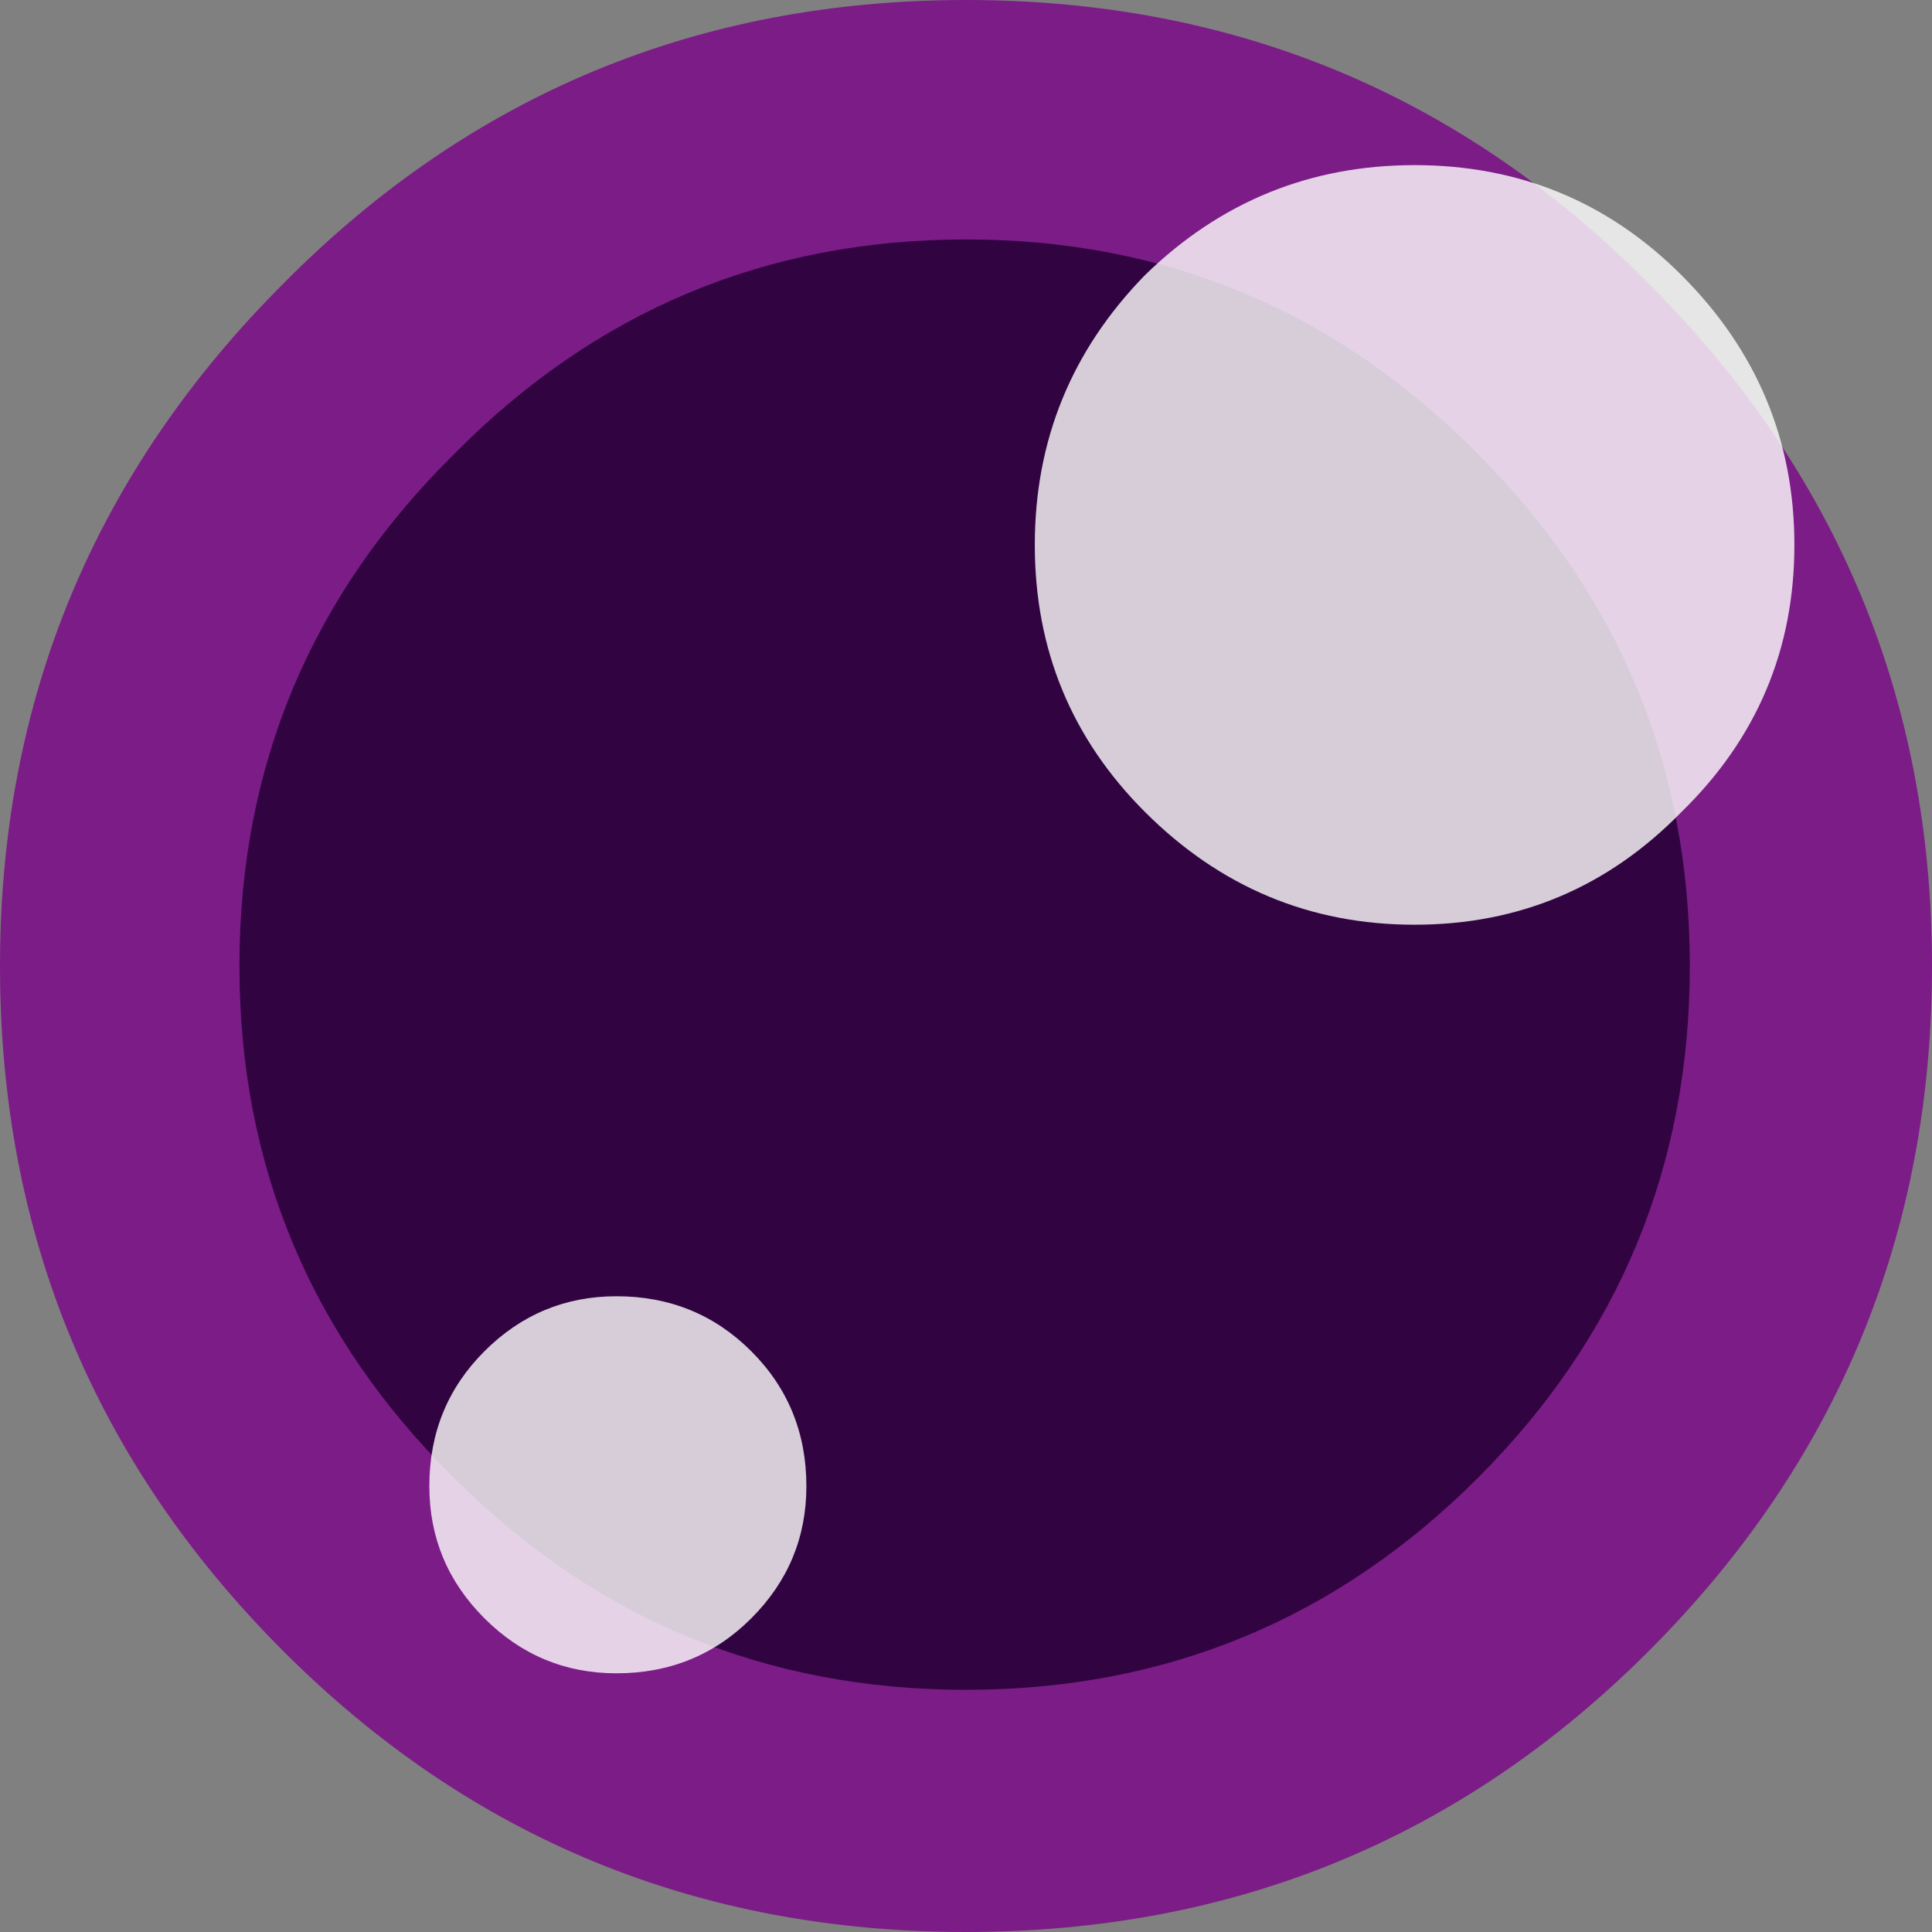 <?xml version="1.0" encoding="UTF-8" standalone="no"?>
<svg xmlns:xlink="http://www.w3.org/1999/xlink" height="35.1px" width="35.1px" xmlns="http://www.w3.org/2000/svg">
  <rect width="100%" height="100%" fill="#808080" stroke="none"/>
  <g transform="matrix(1.0, 0.0, 0.0, 1.0, 4.05, 3.0)">
    <path d="M1.1 27.0 Q-4.05 21.85 -4.05 14.55 -4.05 7.3 1.1 2.15 6.2 -3.0 13.5 -3.0 20.8 -3.0 25.9 2.15 31.05 7.3 31.05 14.55 31.05 21.85 25.9 27.0 20.8 32.1 13.5 32.1 6.2 32.1 1.1 27.0" fill="#7c1c87" fill-rule="evenodd" stroke="none"/>
    <path d="M4.2 23.85 Q0.3 20.0 0.3 14.55 0.3 9.1 4.2 5.25 8.05 1.35 13.5 1.35 18.95 1.35 22.8 5.25 26.65 9.1 26.65 14.55 26.65 20.0 22.8 23.85 18.95 27.7 13.5 27.7 8.05 27.7 4.2 23.85" fill="#310441" fill-rule="evenodd" stroke="none"/>
    <path d="M26.5 11.75 Q24.5 13.8 21.65 13.8 18.8 13.8 16.75 11.75 14.75 9.75 14.75 6.9 14.75 4.05 16.75 2.0 18.8 0.0 21.65 0.0 24.5 0.0 26.5 2.0 28.55 4.05 28.55 6.9 28.55 9.75 26.5 11.75" fill="#ffffff" fill-opacity="0.8" fill-rule="evenodd" stroke="none"/>
    <path d="M7.15 27.4 Q5.75 27.4 4.75 26.4 3.75 25.4 3.75 24.0 3.75 22.55 4.75 21.55 5.75 20.55 7.15 20.55 8.6 20.55 9.6 21.55 10.6 22.55 10.6 24.0 10.6 25.4 9.6 26.4 8.6 27.4 7.15 27.4" fill="#ffffff" fill-opacity="0.8" fill-rule="evenodd" stroke="none"/>
  </g>
</svg>

